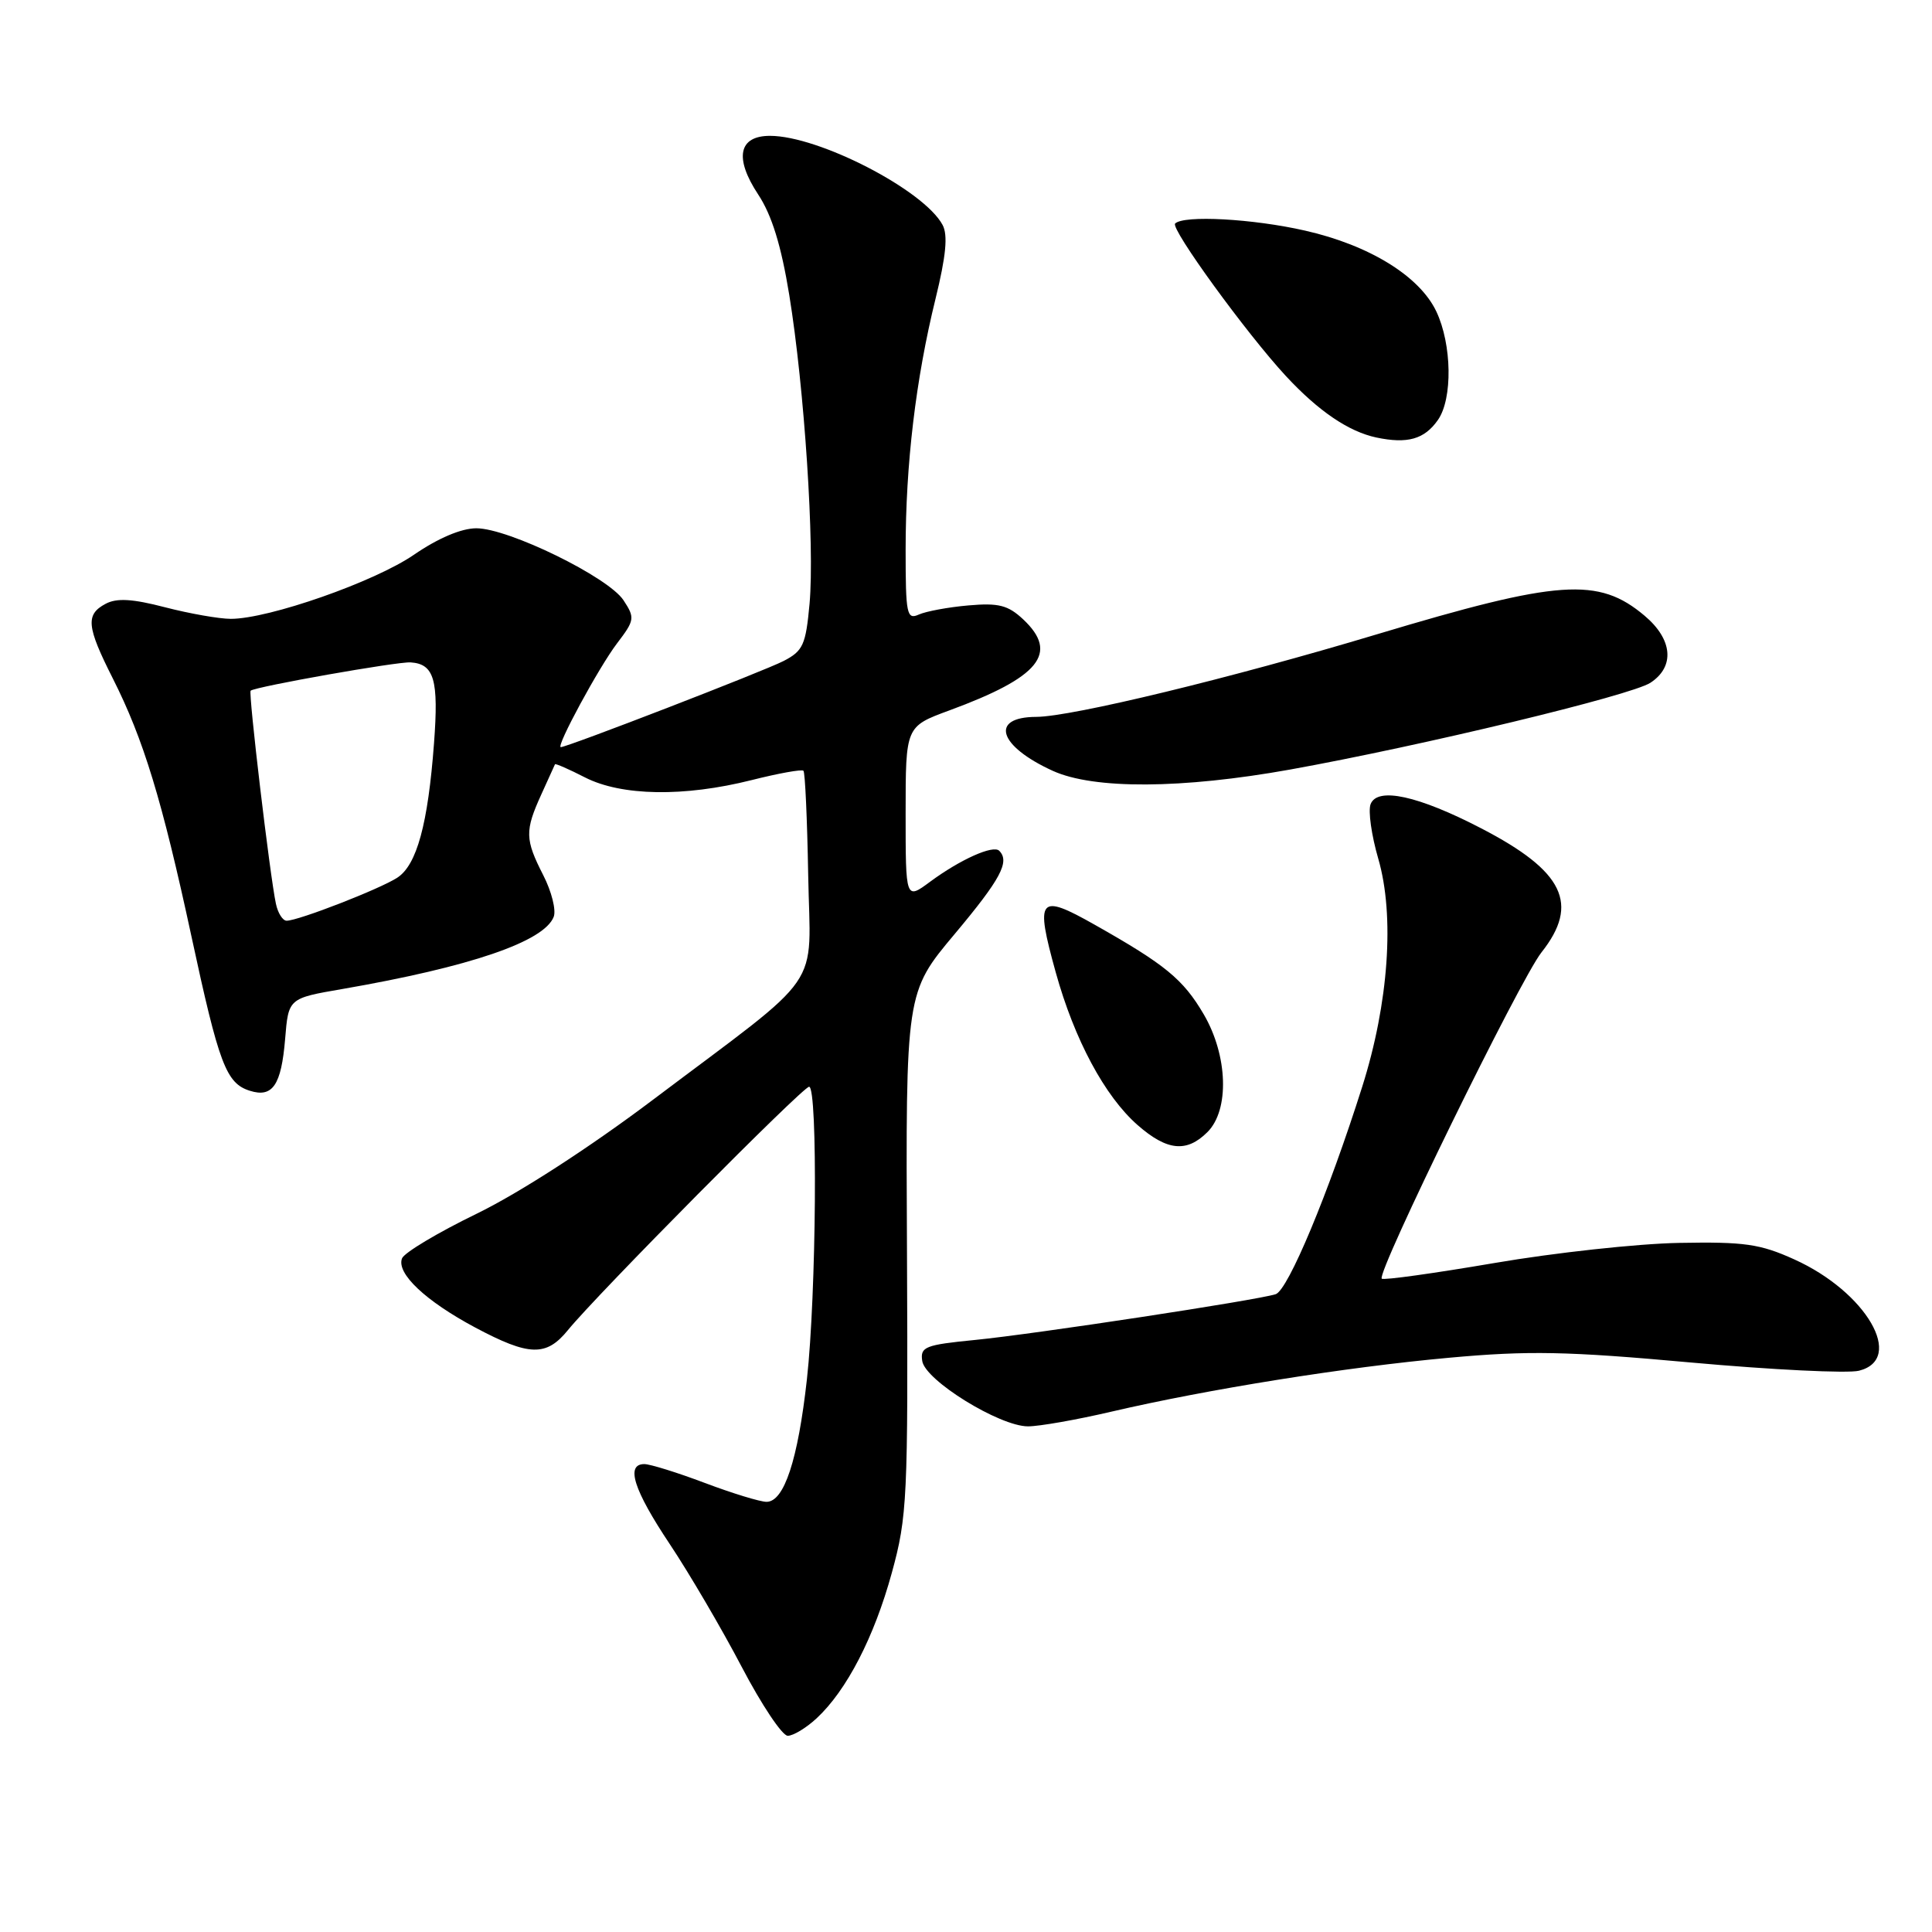 <?xml version="1.0" encoding="UTF-8" standalone="no"?>
<!DOCTYPE svg PUBLIC "-//W3C//DTD SVG 1.1//EN" "http://www.w3.org/Graphics/SVG/1.1/DTD/svg11.dtd" >
<svg xmlns="http://www.w3.org/2000/svg" xmlns:xlink="http://www.w3.org/1999/xlink" version="1.1" viewBox="0 0 256 256">
 <g >
 <path fill="currentColor"
d=" M 108.20 227.69 C 112.18 224.00 115.83 216.94 118.17 208.41 C 120.22 200.94 120.33 198.60 120.18 166.00 C 120.01 131.50 120.01 131.50 126.51 123.75 C 132.60 116.48 133.84 114.17 132.40 112.73 C 131.60 111.93 127.25 113.88 123.25 116.83 C 120.00 119.24 120.00 119.24 120.00 107.75 C 120.00 96.27 120.00 96.27 125.75 94.15 C 137.77 89.73 140.35 86.55 135.58 82.07 C 133.57 80.19 132.33 79.87 128.33 80.22 C 125.67 80.45 122.71 81.00 121.75 81.43 C 120.15 82.15 120.00 81.40 120.00 72.83 C 120.00 61.54 121.34 50.26 123.96 39.60 C 125.35 33.93 125.62 31.16 124.90 29.81 C 122.43 25.19 108.50 18.00 102.03 18.00 C 97.86 18.00 97.27 20.94 100.47 25.78 C 102.26 28.49 103.51 32.51 104.58 39.08 C 106.59 51.42 107.96 72.33 107.27 80.00 C 106.77 85.45 106.41 86.25 103.84 87.58 C 101.28 88.91 75.17 99.00 74.31 99.00 C 73.62 99.00 79.36 88.40 81.76 85.25 C 84.10 82.18 84.15 81.87 82.62 79.54 C 80.61 76.47 67.38 70.00 63.12 70.00 C 61.13 70.00 58.05 71.31 54.86 73.50 C 49.65 77.09 35.62 82.00 30.59 82.00 C 29.05 82.00 25.13 81.31 21.88 80.47 C 17.54 79.34 15.46 79.22 13.99 80.01 C 11.32 81.43 11.47 83.01 14.94 89.88 C 19.02 97.96 21.47 105.99 25.36 124.04 C 29.02 141.04 29.96 143.54 33.10 144.53 C 36.12 145.49 37.27 143.80 37.78 137.68 C 38.22 132.28 38.22 132.28 45.36 131.05 C 62.33 128.11 72.10 124.77 73.37 121.48 C 73.71 120.60 73.09 118.13 71.99 115.98 C 69.56 111.22 69.53 110.10 71.72 105.28 C 72.67 103.20 73.48 101.39 73.54 101.27 C 73.59 101.14 75.39 101.92 77.53 103.02 C 82.37 105.48 90.63 105.62 99.58 103.37 C 103.15 102.47 106.25 101.91 106.46 102.13 C 106.68 102.34 106.96 108.56 107.09 115.94 C 107.36 131.57 109.61 128.33 86.50 145.74 C 78.07 152.09 68.78 158.09 63.15 160.83 C 58.00 163.33 53.56 165.99 53.27 166.74 C 52.50 168.73 56.37 172.38 62.98 175.91 C 70.12 179.71 72.38 179.78 75.25 176.25 C 79.10 171.52 106.37 144.00 107.21 144.00 C 108.38 144.00 108.17 171.54 106.92 182.76 C 105.73 193.46 103.90 199.00 101.57 199.00 C 100.73 199.00 97.06 197.88 93.40 196.50 C 89.75 195.12 86.14 194.00 85.38 194.00 C 82.87 194.00 83.95 197.41 88.76 204.62 C 91.37 208.54 95.65 215.85 98.28 220.87 C 100.91 225.89 103.65 230.00 104.38 230.00 C 105.11 230.00 106.83 228.96 108.20 227.69 Z  M 147.23 187.06 C 160.07 184.07 178.25 181.16 192.00 179.91 C 202.54 178.95 207.57 179.04 224.07 180.54 C 234.83 181.51 244.85 182.00 246.32 181.63 C 252.47 180.09 247.30 171.19 237.76 166.88 C 233.22 164.82 231.13 164.53 222.50 164.69 C 217.00 164.79 205.98 165.99 198.00 167.36 C 190.03 168.72 183.32 169.66 183.09 169.43 C 182.36 168.70 201.40 129.80 204.25 126.20 C 209.33 119.78 207.23 115.44 196.29 109.77 C 187.93 105.43 182.50 104.24 181.61 106.56 C 181.27 107.45 181.73 110.70 182.63 113.79 C 184.82 121.34 184.01 132.92 180.50 144.00 C 176.04 158.10 170.67 170.97 169.03 171.49 C 166.48 172.30 137.05 176.78 129.20 177.55 C 122.58 178.20 121.92 178.46 122.20 180.33 C 122.57 182.90 132.43 188.99 136.21 189.00 C 137.70 189.00 142.66 188.13 147.23 187.06 Z  M 160.00 150.00 C 162.93 147.07 162.70 139.87 159.50 134.40 C 156.78 129.76 154.42 127.82 145.05 122.53 C 137.62 118.33 137.14 118.92 139.89 128.84 C 142.36 137.74 146.38 145.25 150.73 149.07 C 154.64 152.50 157.24 152.76 160.00 150.00 Z  M 170.94 101.97 C 188.43 98.82 216.12 92.15 218.69 90.47 C 221.96 88.33 221.64 84.72 217.92 81.59 C 211.80 76.43 206.59 76.80 182.41 84.06 C 163.11 89.86 142.01 94.97 137.31 94.99 C 131.10 95.01 132.28 98.85 139.50 102.14 C 144.93 104.61 156.62 104.54 170.94 101.97 Z  M 190.53 55.65 C 192.50 52.85 192.39 45.63 190.32 41.27 C 188.10 36.59 181.45 32.49 172.94 30.56 C 166.02 28.98 156.85 28.48 155.71 29.62 C 155.06 30.28 165.19 44.22 170.40 49.84 C 174.72 54.49 178.69 57.18 182.36 57.97 C 186.50 58.84 188.74 58.21 190.53 55.65 Z  M 36.56 119.75 C 35.77 116.09 32.89 91.77 33.21 91.52 C 33.90 90.97 52.67 87.65 54.41 87.77 C 57.54 87.98 58.14 90.08 57.51 98.47 C 56.71 109.19 55.23 114.62 52.64 116.30 C 50.33 117.80 39.53 122.00 37.98 122.00 C 37.46 122.00 36.82 120.99 36.56 119.75 Z "/>
</g>
</svg>